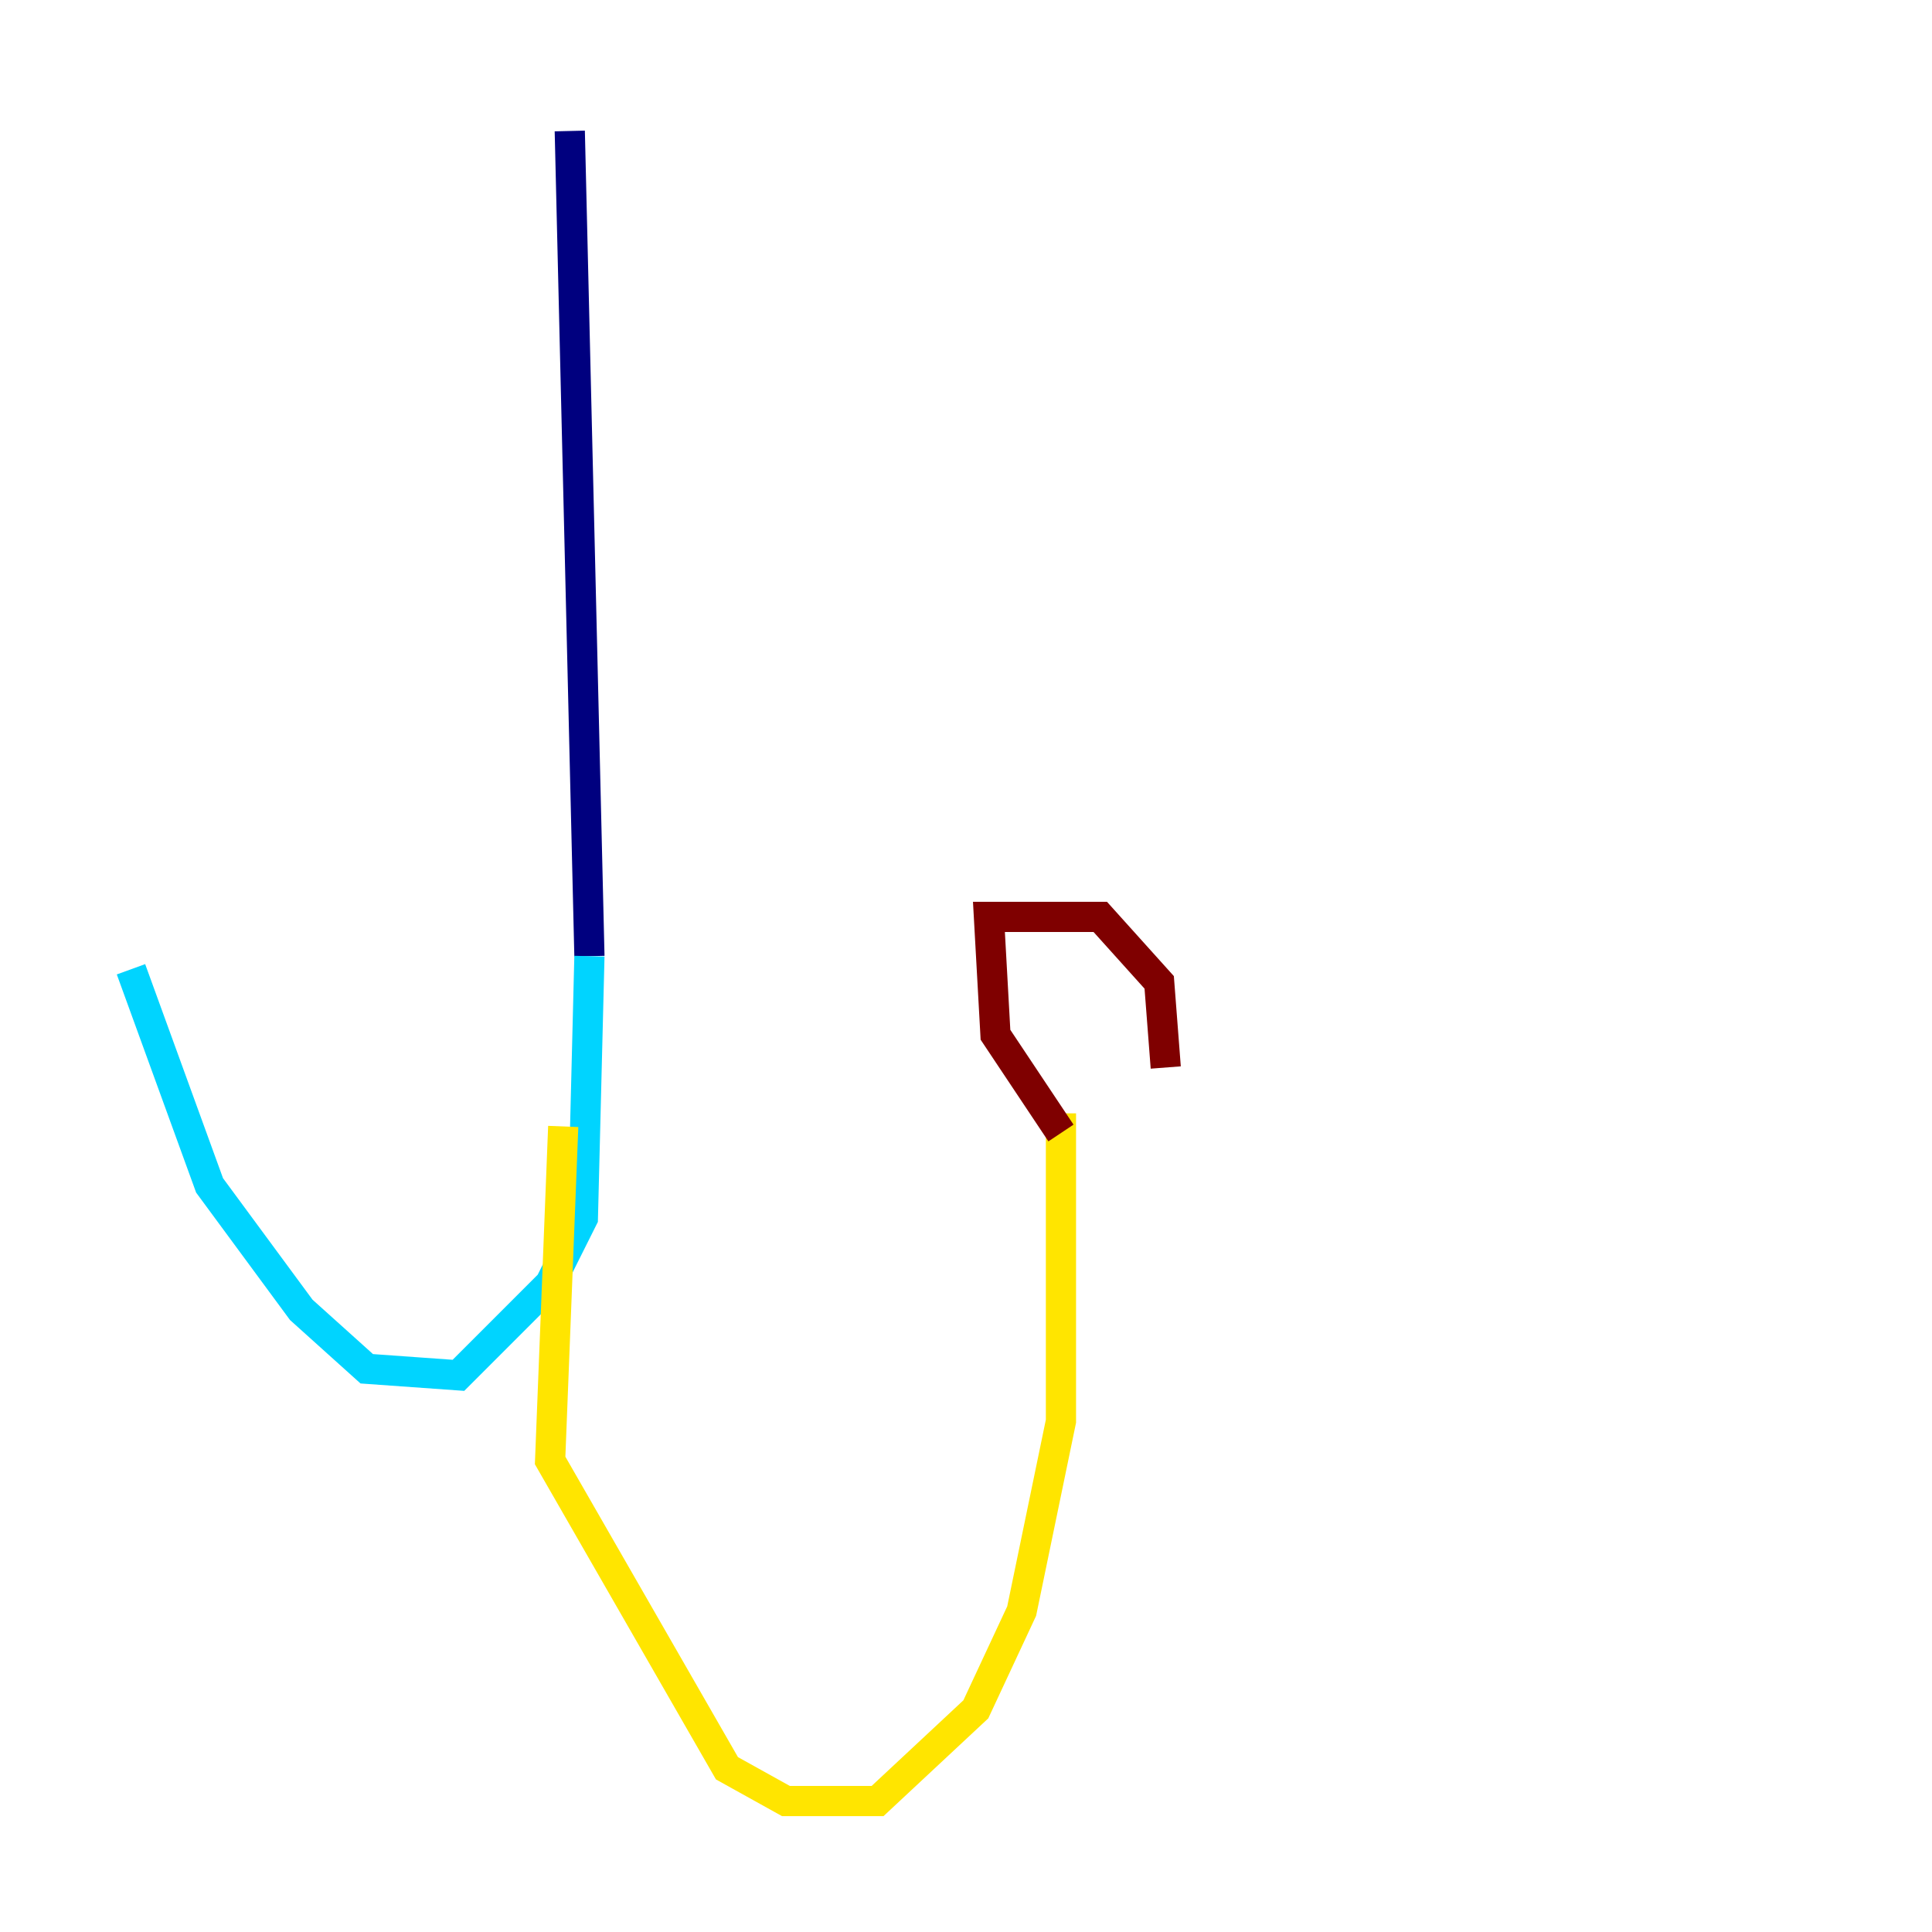 <?xml version="1.0" encoding="utf-8" ?>
<svg baseProfile="tiny" height="128" version="1.2" viewBox="0,0,128,128" width="128" xmlns="http://www.w3.org/2000/svg" xmlns:ev="http://www.w3.org/2001/xml-events" xmlns:xlink="http://www.w3.org/1999/xlink"><defs /><polyline fill="none" points="37.749,8.678 39.051,63.349" stroke="#00007f" stroke-width="2" /><polyline fill="none" points="39.051,63.349 38.617,80.705 36.447,85.044 30.373,91.119 24.298,90.685 19.959,86.78 13.885,78.536 8.678,64.217" stroke="#00d4ff" stroke-width="2" /><polyline fill="none" points="37.315,74.63 36.447,96.759 48.163,117.153 52.068,119.322 58.142,119.322 64.651,113.248 67.688,106.739 70.291,94.156 70.291,73.763" stroke="#ffe500" stroke-width="2" /><polyline fill="none" points="70.291,75.064 65.953,68.556 65.519,60.746 72.895,60.746 76.8,65.085 77.234,70.725" stroke="#7f0000" stroke-width="2" /></svg>